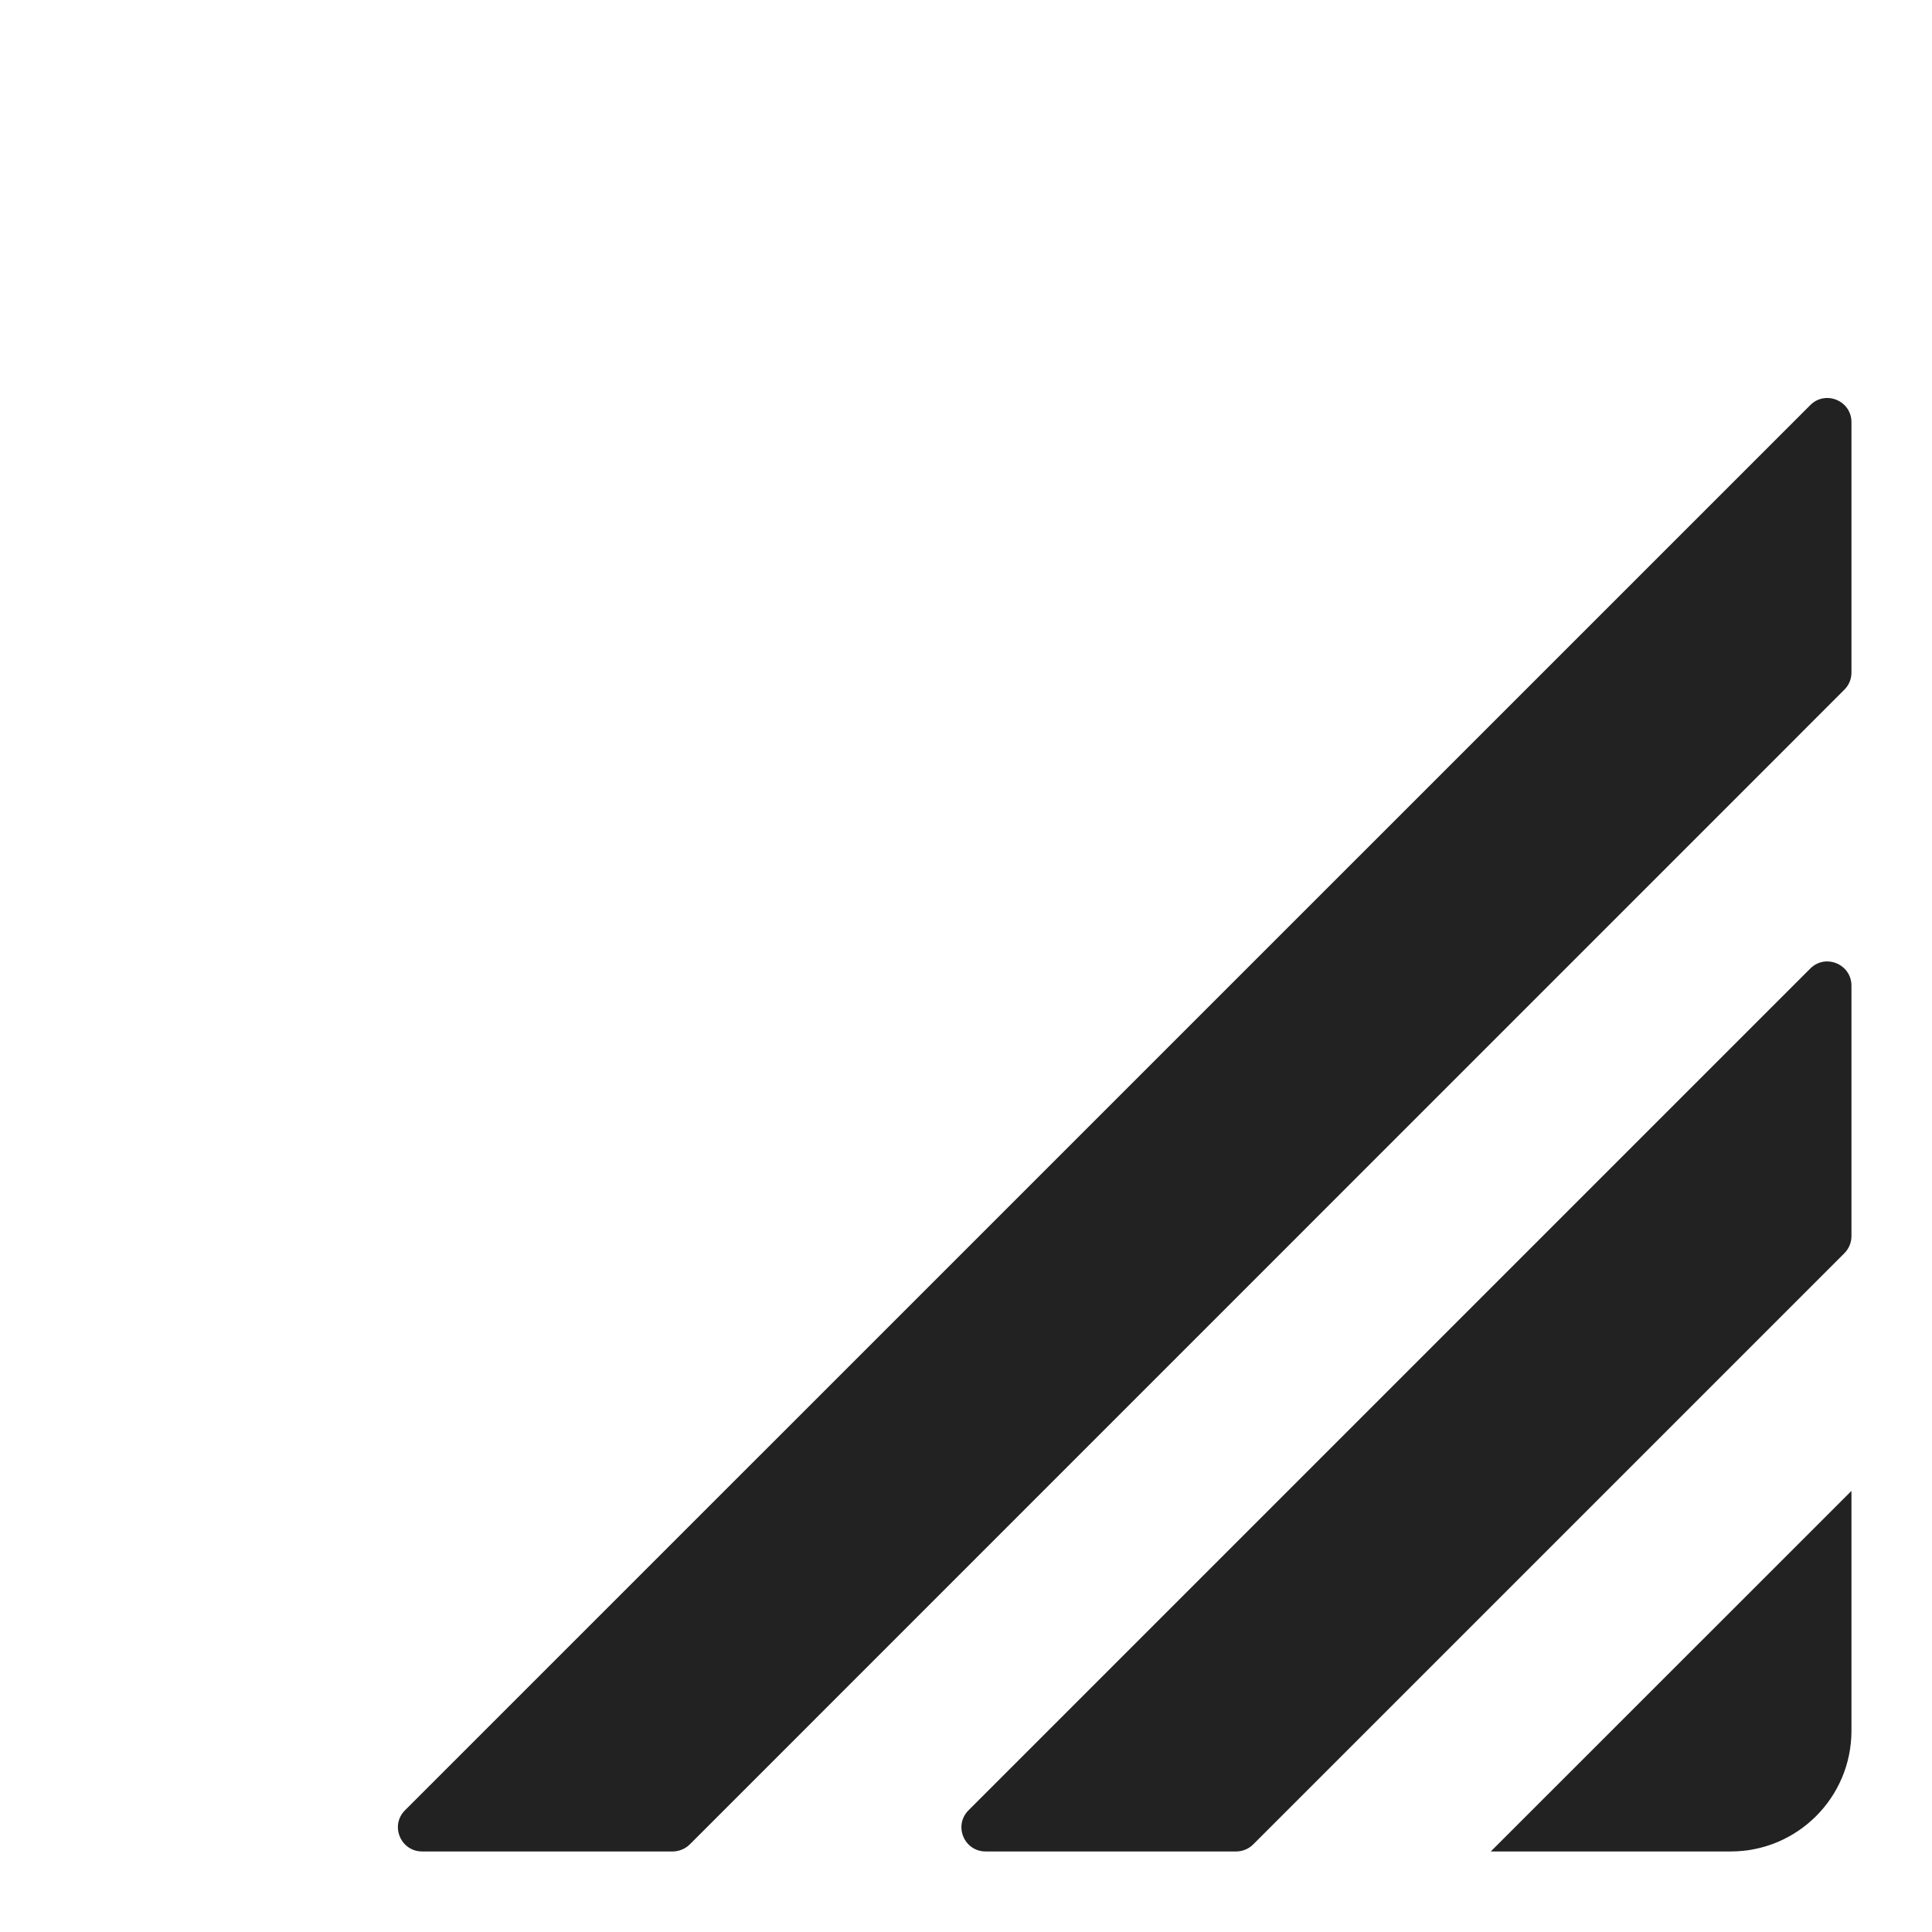 <svg width="16" height="16" viewBox="0 0 16 16" fill="none" xmlns="http://www.w3.org/2000/svg">
<path d="M15.333 12.347V14.333C15.333 14.886 14.885 15.333 14.333 15.333H12.346L15.333 12.347Z" fill="#222222"/>
<path d="M14.992 8.021C15.118 7.895 15.333 7.985 15.333 8.163V10.237C15.333 10.29 15.312 10.341 15.274 10.379L10.378 15.275C10.341 15.312 10.29 15.333 10.237 15.333H8.163C7.984 15.333 7.895 15.118 8.021 14.992L14.992 8.021Z" fill="#222222"/>
<path d="M14.992 3.355C15.117 3.229 15.333 3.318 15.333 3.496V5.57C15.333 5.624 15.312 5.674 15.274 5.712L5.712 15.275C5.674 15.312 5.623 15.333 5.57 15.333H3.496C3.318 15.333 3.228 15.118 3.354 14.992L14.992 3.355Z" fill="#222222"/>
</svg>
